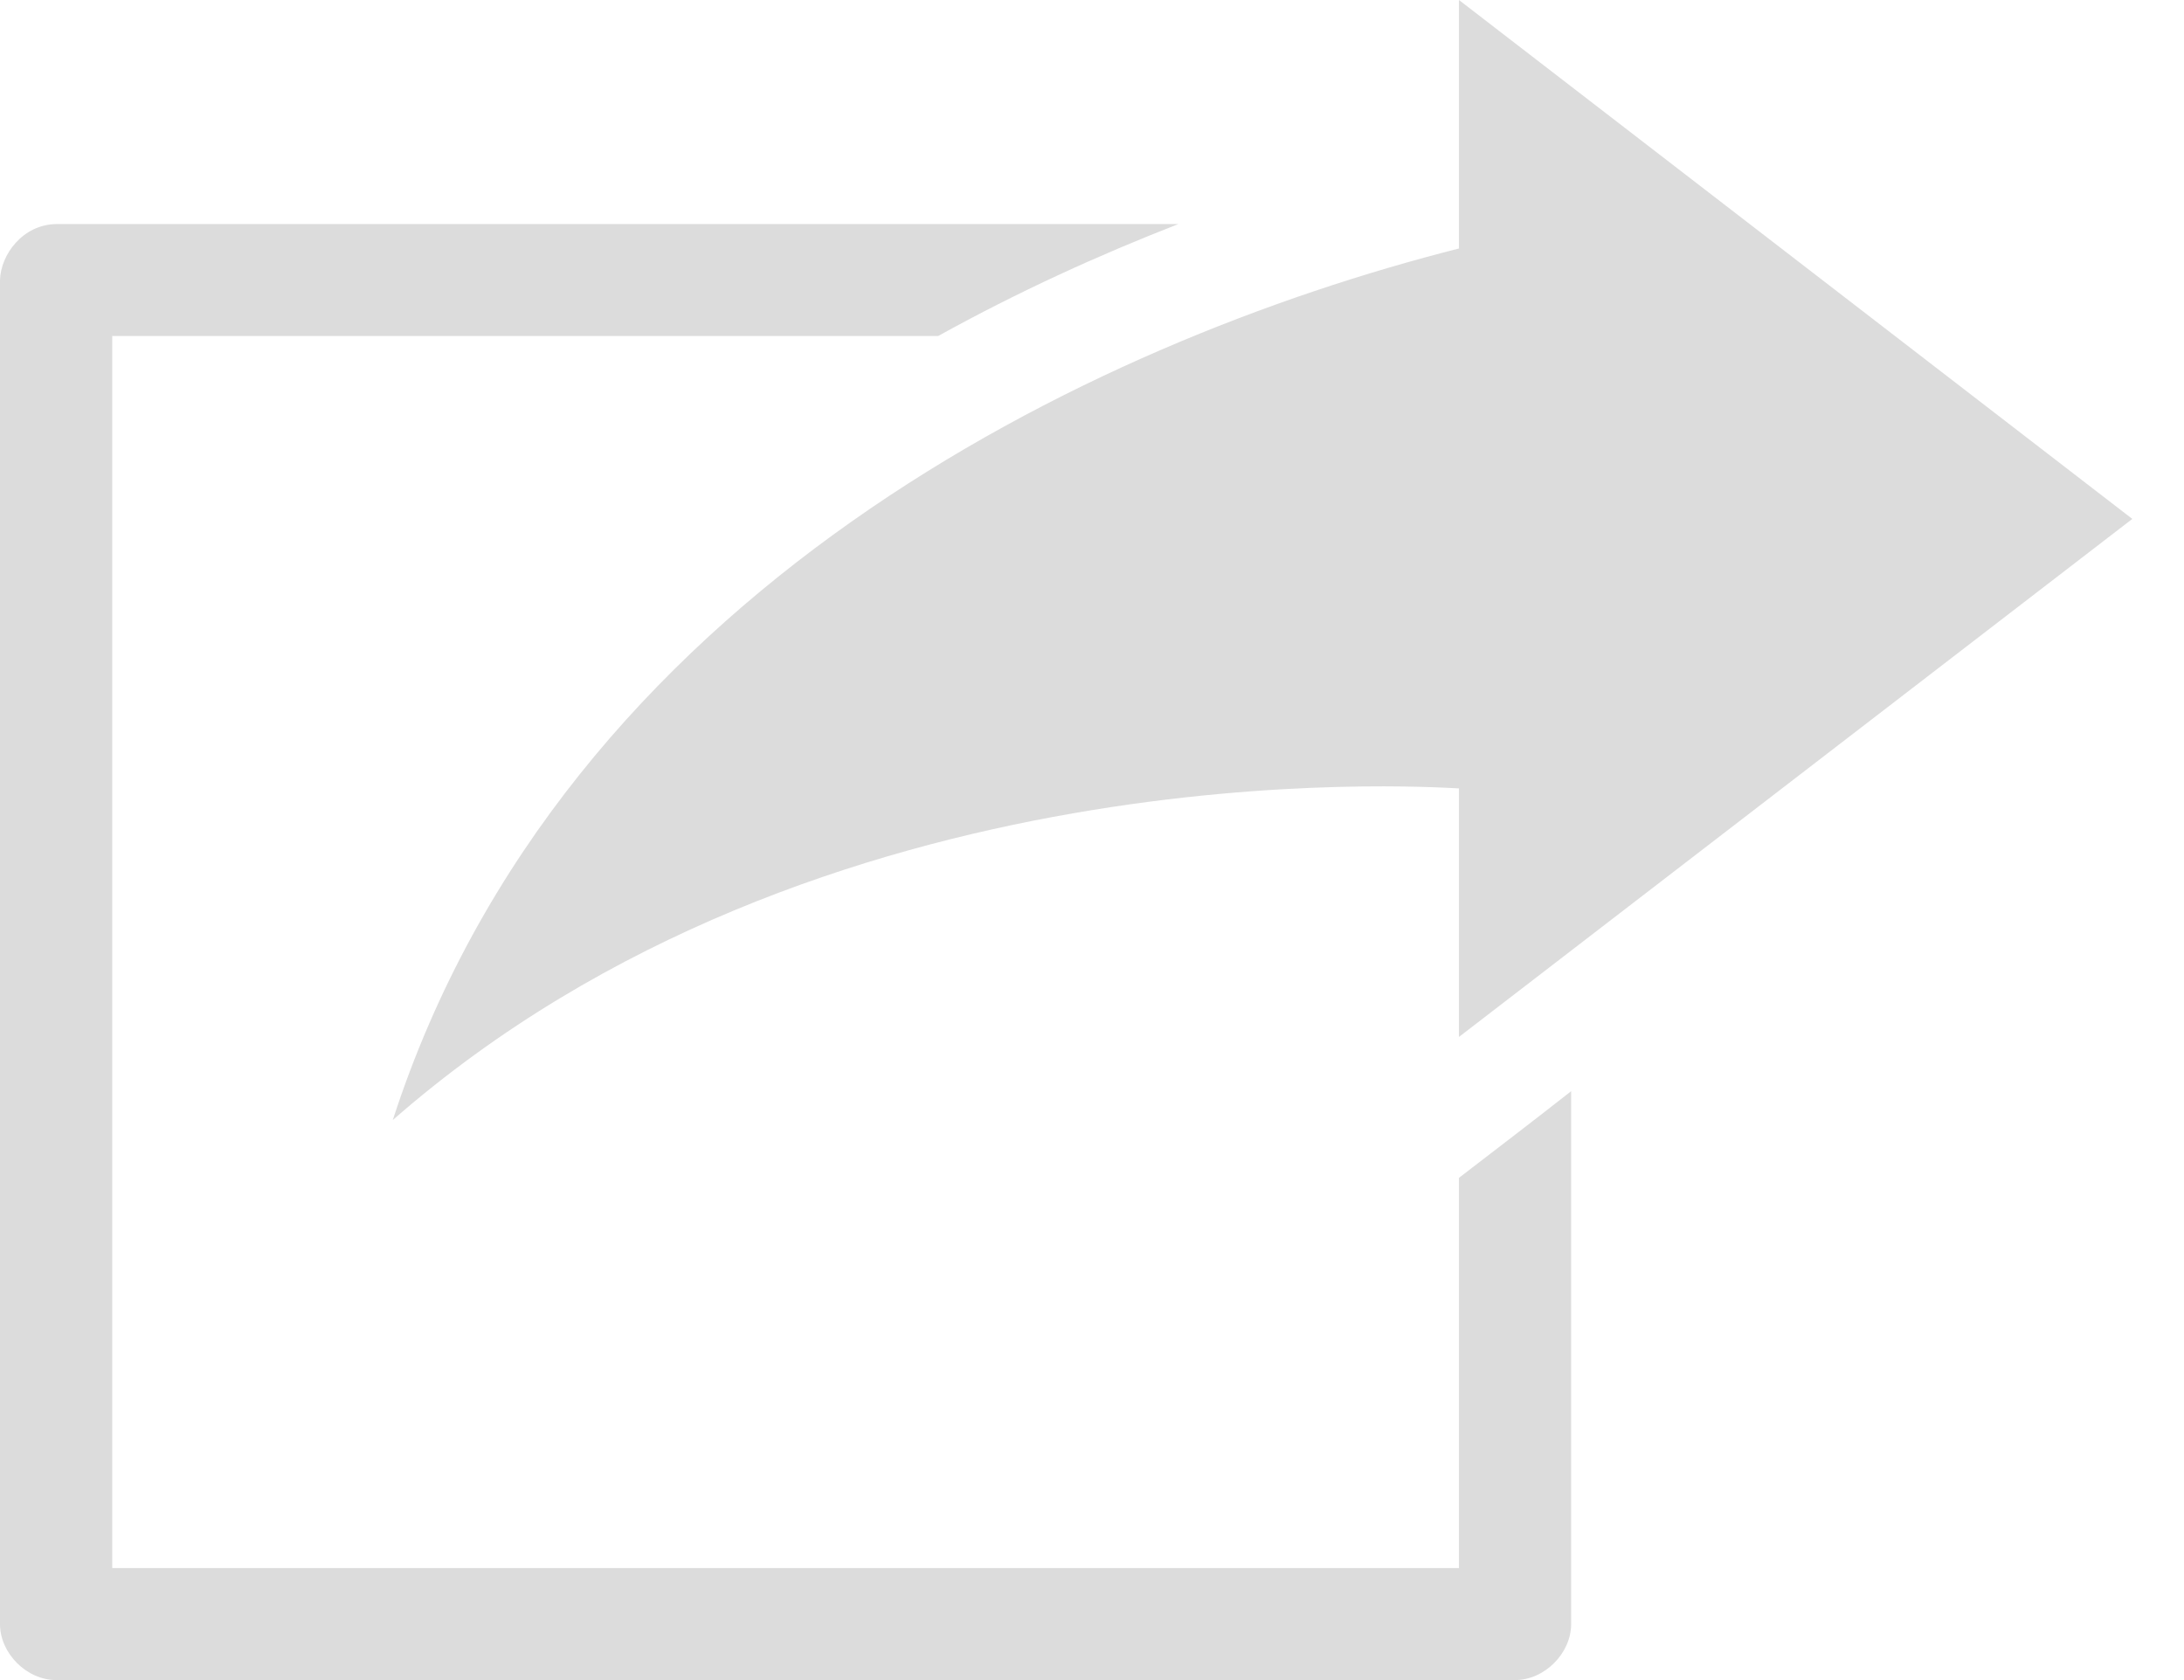 <svg width="39" height="30" viewBox="0 0 39 30" fill="none" xmlns="http://www.w3.org/2000/svg">
<path d="M26.053 0V4.437C19.461 6.109 10.066 10.582 7.014 20C14.64 13.321 25.424 14.049 26.053 14.078V18.516L38.077 9.266L26.053 0ZM0 5V29C0 29.524 0.477 30 1.002 30H27.055C27.579 30 28.056 29.524 28.056 29V19.485C27.392 20.006 26.722 20.518 26.053 21.032V28H2.004V6H16.753C18.182 5.208 19.629 4.551 21.042 4.001H1.002C0.402 4.011 0.012 4.55 0 5.001V5Z" fill="#DCDCDC"/>
</svg>
